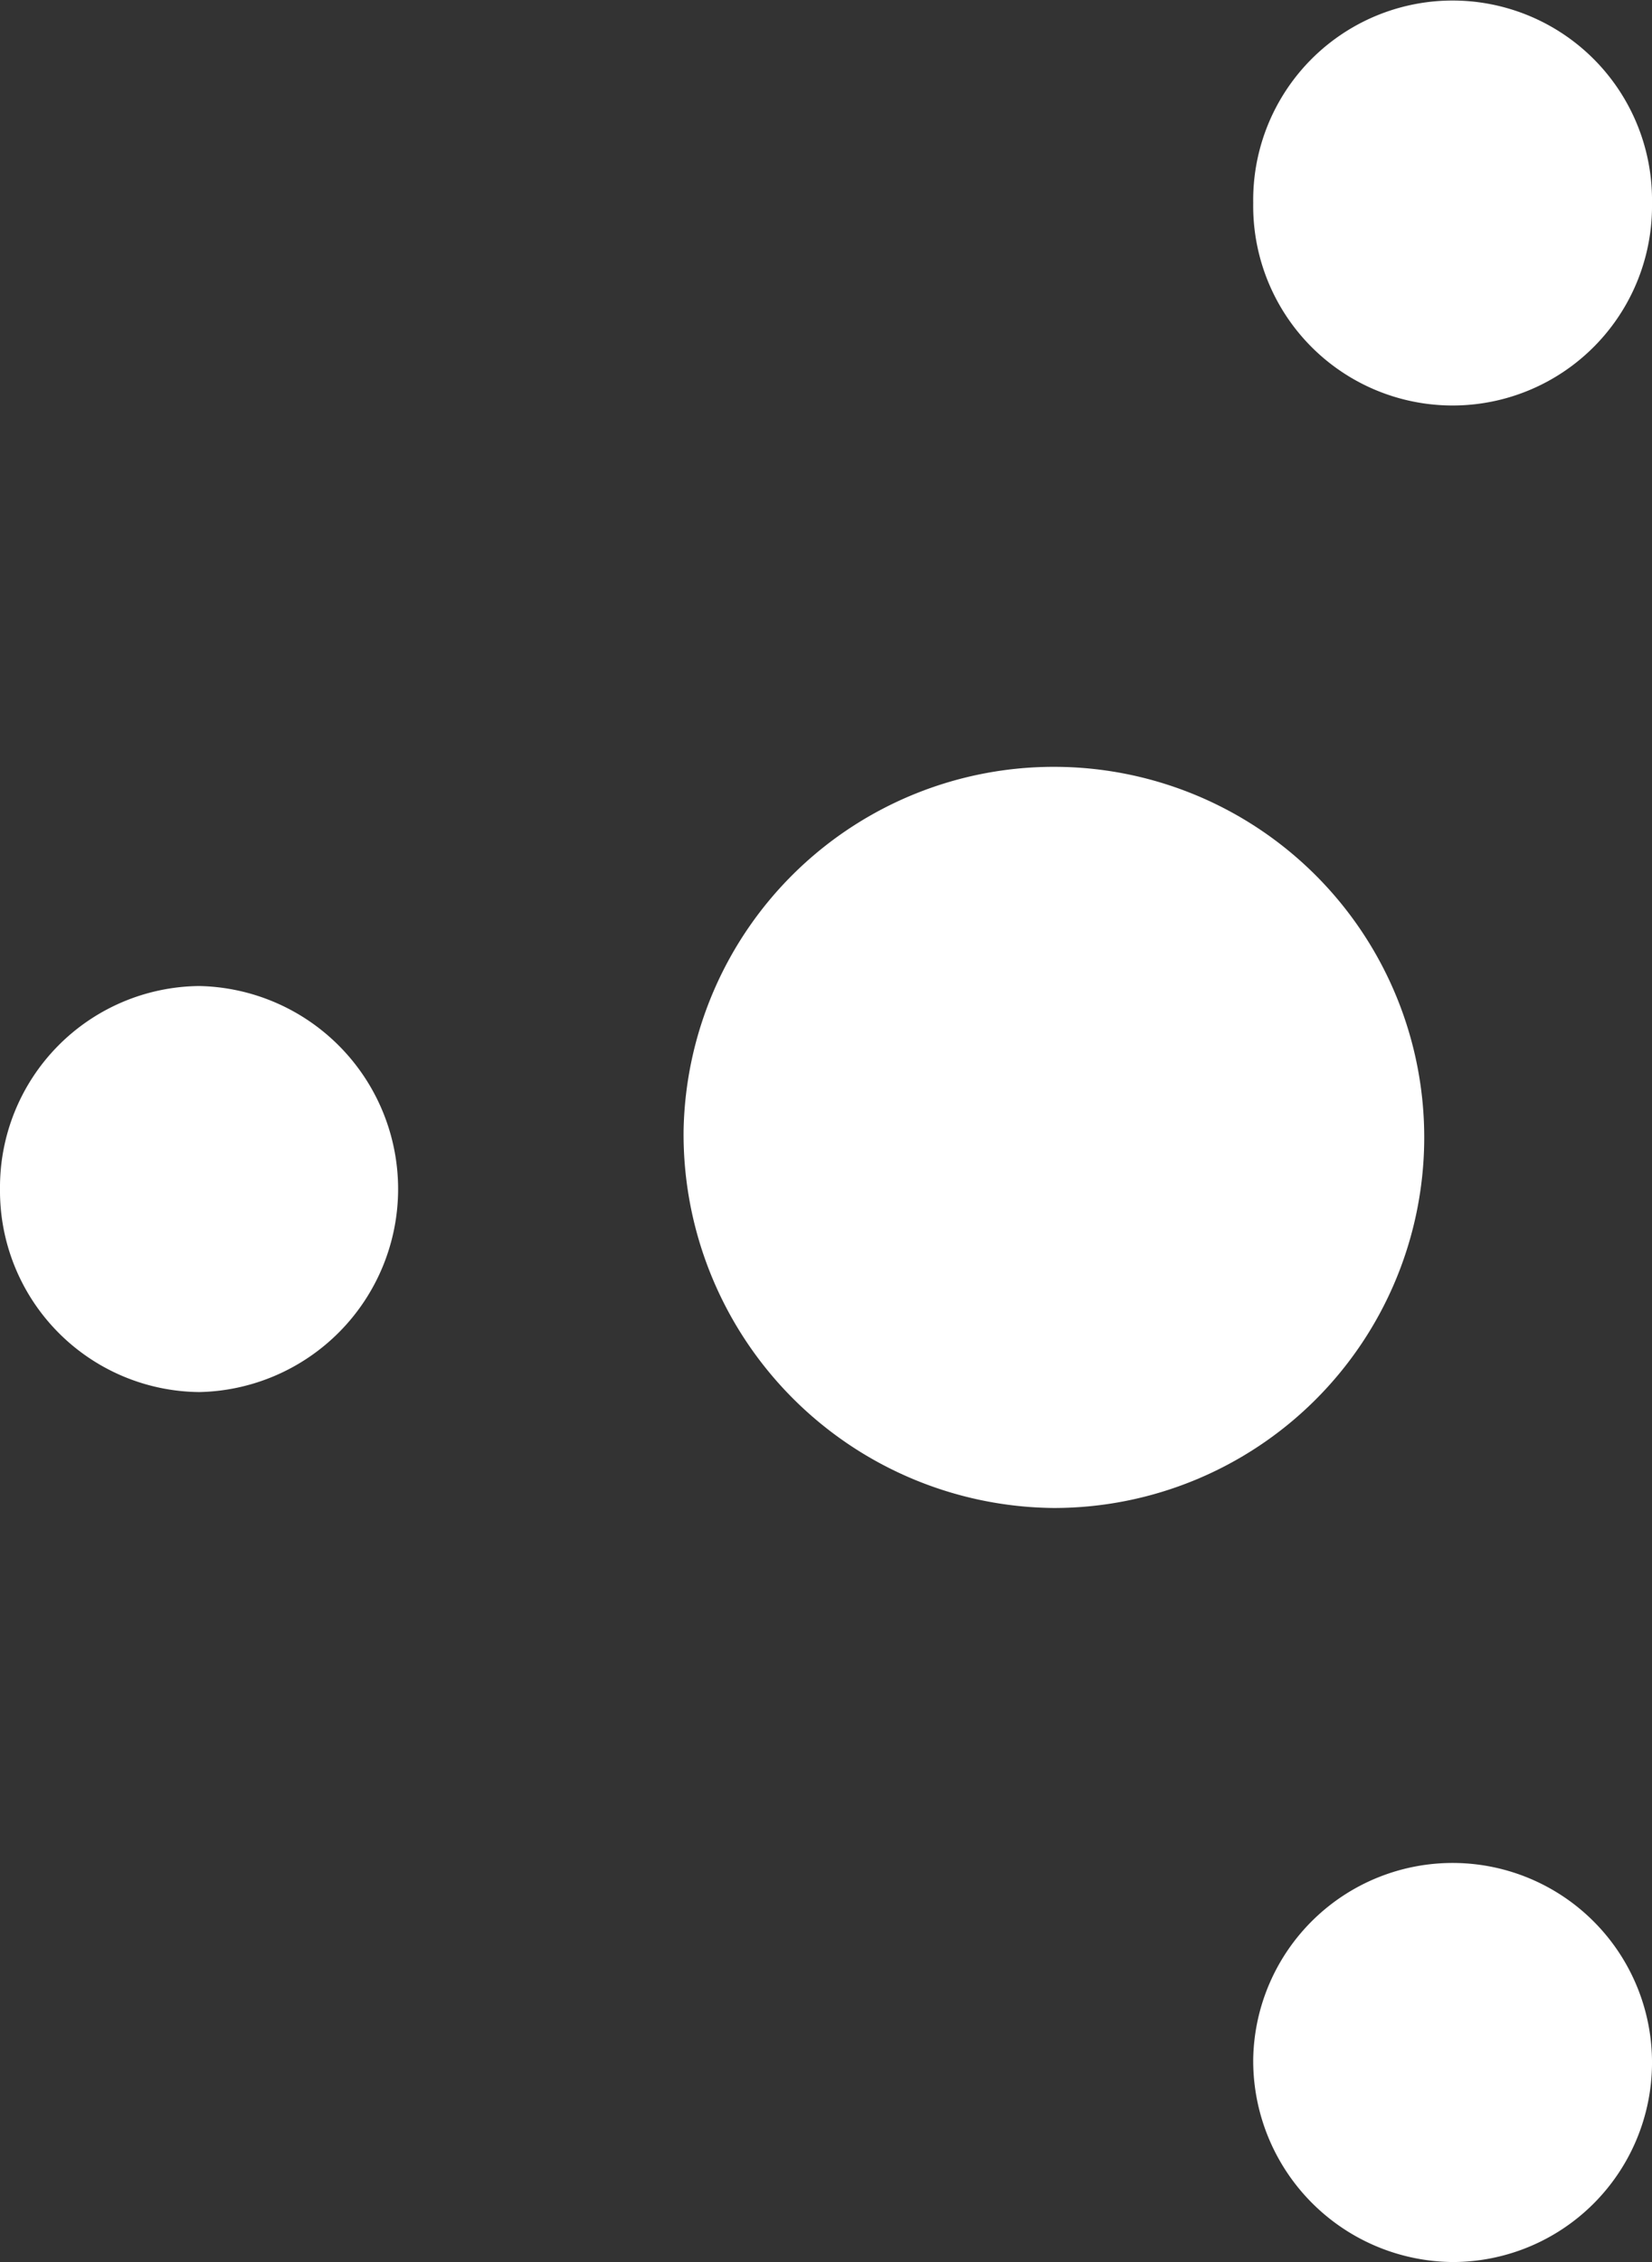 <svg xmlns="http://www.w3.org/2000/svg" width="38" height="52" viewBox="0 0 38 52">
  <rect x="0" y="0" width="38" height="52" fill="#333333" stroke="none"/>
  <defs>
    <style>
      .cls-1 {
        fill: #fff;
      }
    </style>
  </defs>
  <path id="Union_1" data-name="Union 1" class="cls-1" d="M28.827,47.333A4.587,4.587,0,1,1,33.414,52,4.627,4.627,0,0,1,28.827,47.333ZM15.724,26a8.519,8.519,0,1,1,8.518,8.666A8.594,8.594,0,0,1,15.724,26ZM0,27.334a4.627,4.627,0,0,1,4.586-4.667,4.668,4.668,0,0,1,0,9.334A4.627,4.627,0,0,1,0,27.334ZM28.827,4.667a4.587,4.587,0,1,1,9.173,0,4.587,4.587,0,1,1-9.173,0Z"/>
</svg>
